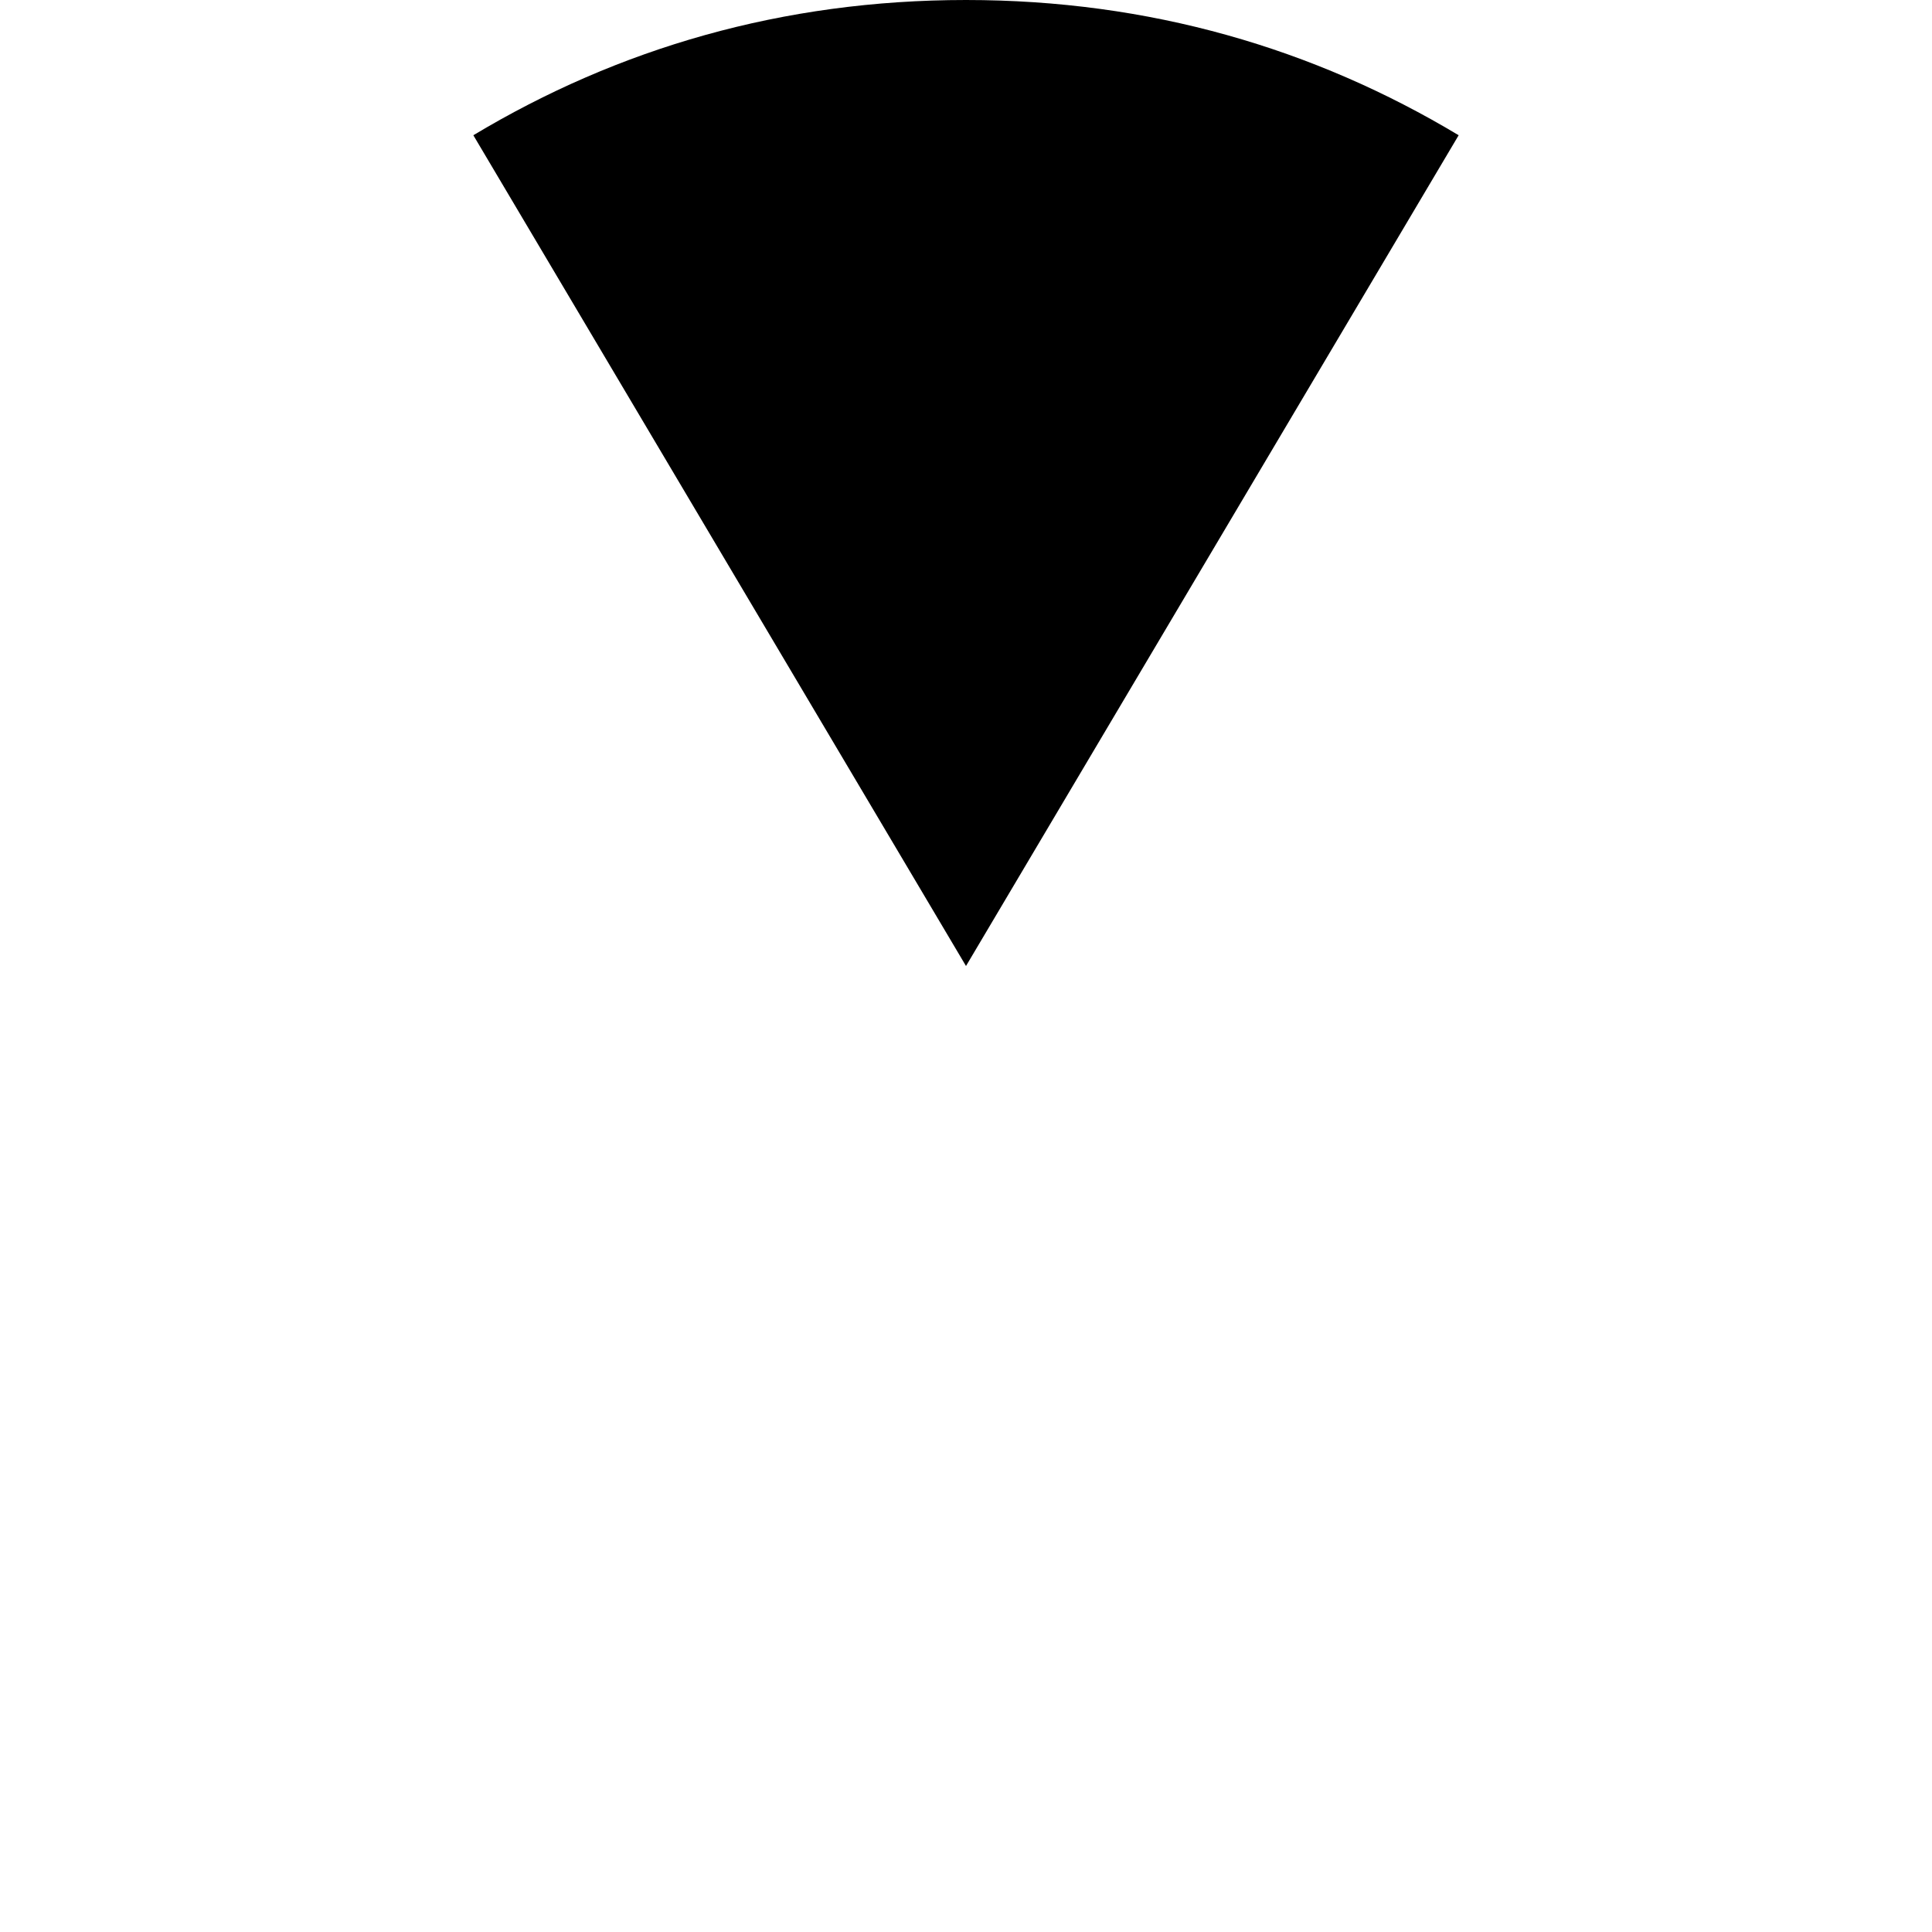 <?xml version="1.0" encoding="utf-8"?>
<!-- Generator: Adobe Illustrator 21.0.2, SVG Export Plug-In . SVG Version: 6.00 Build 0)  -->
<svg version="1.1" id="Layer_1" xmlns="http://www.w3.org/2000/svg" xmlns:xlink="http://www.w3.org/1999/xlink" x="0px" y="0px"
	 viewBox="0 0 20 20" style="enable-background:new 0 0 20 20;" xml:space="preserve">
<g>
	<polygon points="4.9,1.4 4.9,1.4 4.9,1.4 	"/>
	<path d="M10,0C8.1,0,6.4,0.5,4.9,1.4L10,10l5.1-8.6l0,0C13.6,0.5,11.9,0,10,0z"/>
</g>
</svg>
